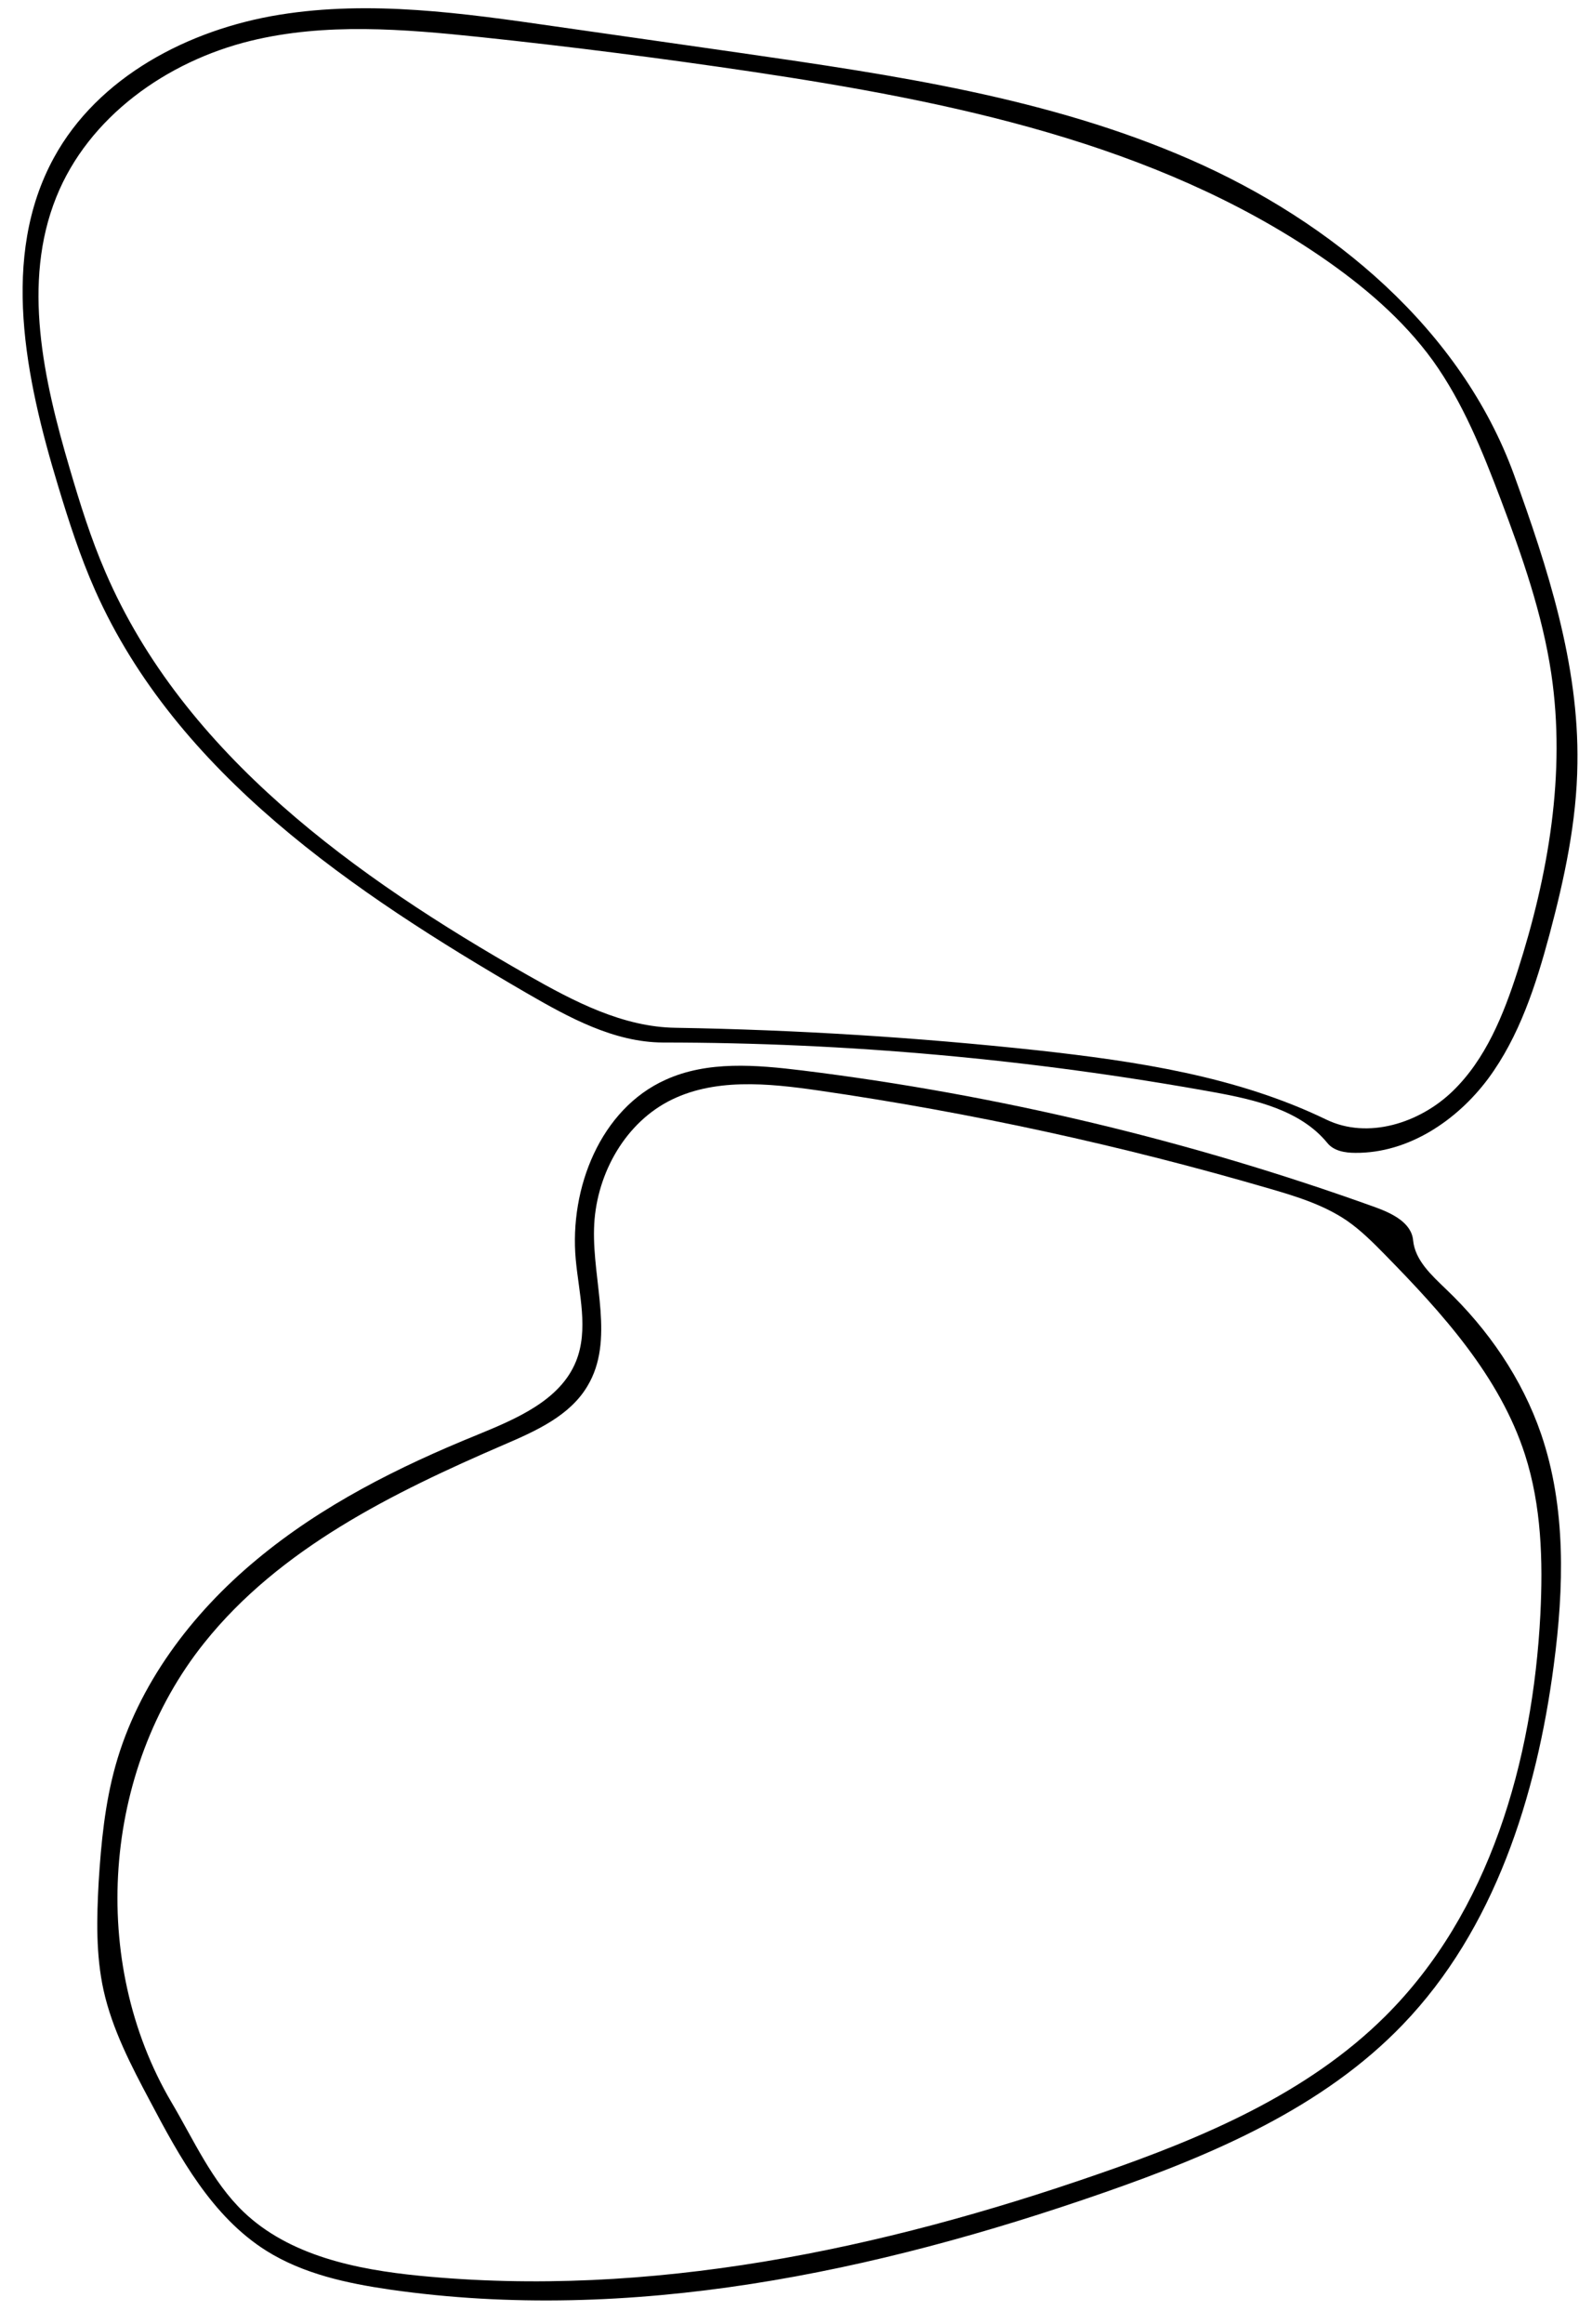 <?xml version="1.0" encoding="utf-8"?>
<!DOCTYPE svg PUBLIC "-//W3C//DTD SVG 1.1//EN" "http://www.w3.org/Graphics/SVG/1.1/DTD/svg11.dtd">

<svg version="1.1" id="Contours" xmlns="http://www.w3.org/2000/svg" xmlns:xlink="http://www.w3.org/1999/xlink" x="0px" y="0px" width="707.307" height="1040.597" mViewBox="0 0 707.307 1040.597" xml:space="preserve" stroke="black" fill="none" stroke-linecap='round' stroke-linejoin='round'>
<desc xmlns:shape="http://adobe.com/products/shape">
</desc>
<path d='M607.1 516.2 C602.6 516.2 597.5 515.4 594.6 511.8 C582.6 497.1 562.3 492.4 543.5 489.0 C462.2 474.3 379.6 466.8 297.0 466.8 C275.0 466.7 254.8 455.6 235.8 444.6 C158.3 399.6 79.0 346.2 42.6 264.3 C35.9 249.2 30.8 233.4 26.0 217.5 C11.4 169.4 0.0 114.9 24.1 70.7 C43.9 34.4 84.4 13.2 125.2 6.6 C166.0 0.0 207.6 5.9 248.5 11.8 C276.3 15.8 304.0 19.7 331.7 23.7 C400.3 33.6 469.8 43.7 533.3 71.5 C596.8 99.3 654.5 147.5 678.2 212.6 C693.3 254.3 707.3 297.5 706.6 341.8 C706.3 367.8 700.8 393.3 694.1 418.4 C688.0 441.1 680.6 464.1 666.6 483.0 C652.5 501.9 630.7 516.4 607.1 516.2 M641.8 161.4 C628.3 142.8 610.4 127.7 591.4 114.7 C517.0 64.0 425.8 45.4 336.8 32.1 C296.4 26.1 255.8 20.9 215.1 16.6 C180.8 13.0 145.7 10.1 112.2 18.3 C74.6 27.5 39.6 52.4 25.2 88.3 C9.8 126.6 19.5 170.0 31.2 209.7 C35.8 225.4 40.7 241.1 47.2 256.1 C82.3 337.7 159.3 392.8 236.5 436.7 C257.1 448.4 279.0 459.9 302.7 460.2 C356.8 461.1 411.0 464.5 464.8 470.3 C509.1 475.2 554.0 481.9 594.1 501.3 C612.7 510.3 635.9 502.9 650.7 488.6 C665.5 474.3 673.5 454.4 679.8 434.8 C693.6 391.9 701.5 346.2 694.9 301.7 C690.9 274.8 681.8 248.9 672.2 223.5 C664.0 201.9 655.3 180.2 641.8 161.4 ' fill="#000000" stroke="none"/>
<path d='M51.7 790.7 C61.9 754.2 85.8 722.5 115.0 698.3 C144.2 674.0 178.5 656.8 213.7 642.5 C231.2 635.3 250.9 627.1 258.0 609.6 C263.8 595.3 259.3 579.2 257.9 563.9 C255.0 532.0 269.0 496.6 298.1 483.5 C317.0 474.9 338.7 476.8 359.3 479.3 C446.8 490.1 533.2 510.7 616.2 540.6 C623.6 543.3 632.3 547.5 633.0 555.4 C633.9 564.4 641.3 571.0 647.7 577.2 C666.6 595.2 681.8 617.3 690.3 642.0 C701.6 675.0 700.6 711.0 696.0 745.6 C688.3 804.3 669.4 863.9 628.4 906.5 C592.6 943.8 543.2 964.8 494.4 981.8 C391.9 1017.5 282.3 1040.6 174.8 1025.2 C155.5 1022.4 135.9 1018.2 119.3 1007.8 C95.0 992.5 80.5 966.0 67.1 940.6 C58.7 924.8 50.3 908.7 46.4 891.2 C42.9 875.3 43.3 858.9 44.2 842.6 C45.3 825.1 47.0 807.6 51.7 790.7 M263.1 620.7 C255.2 634.0 239.9 640.8 225.7 646.9 C175.9 668.4 125.3 693.3 91.5 735.6 C45.8 792.7 39.7 878.3 76.8 941.3 C86.8 958.2 94.9 976.7 109.0 990.3 C129.6 1010.0 159.5 1016.2 188.0 1019.0 C290.8 1029.1 394.5 1007.3 492.1 973.4 C538.7 957.3 585.6 937.5 620.5 902.8 C667.2 856.4 686.6 788.6 690.0 722.9 C691.2 698.8 690.5 674.3 683.1 651.3 C671.8 616.3 646.1 588.0 620.3 561.7 C615.0 556.3 609.6 550.9 603.4 546.6 C593.0 539.5 580.7 535.7 568.6 532.2 C502.5 512.9 435.0 498.2 366.8 488.3 C344.0 485.0 319.4 482.5 299.1 493.3 C278.9 504.1 266.7 527.2 266.1 550.1 C265.4 574.0 275.5 600.2 263.1 620.7 ' fill="#000000" stroke="none"/>

</svg>